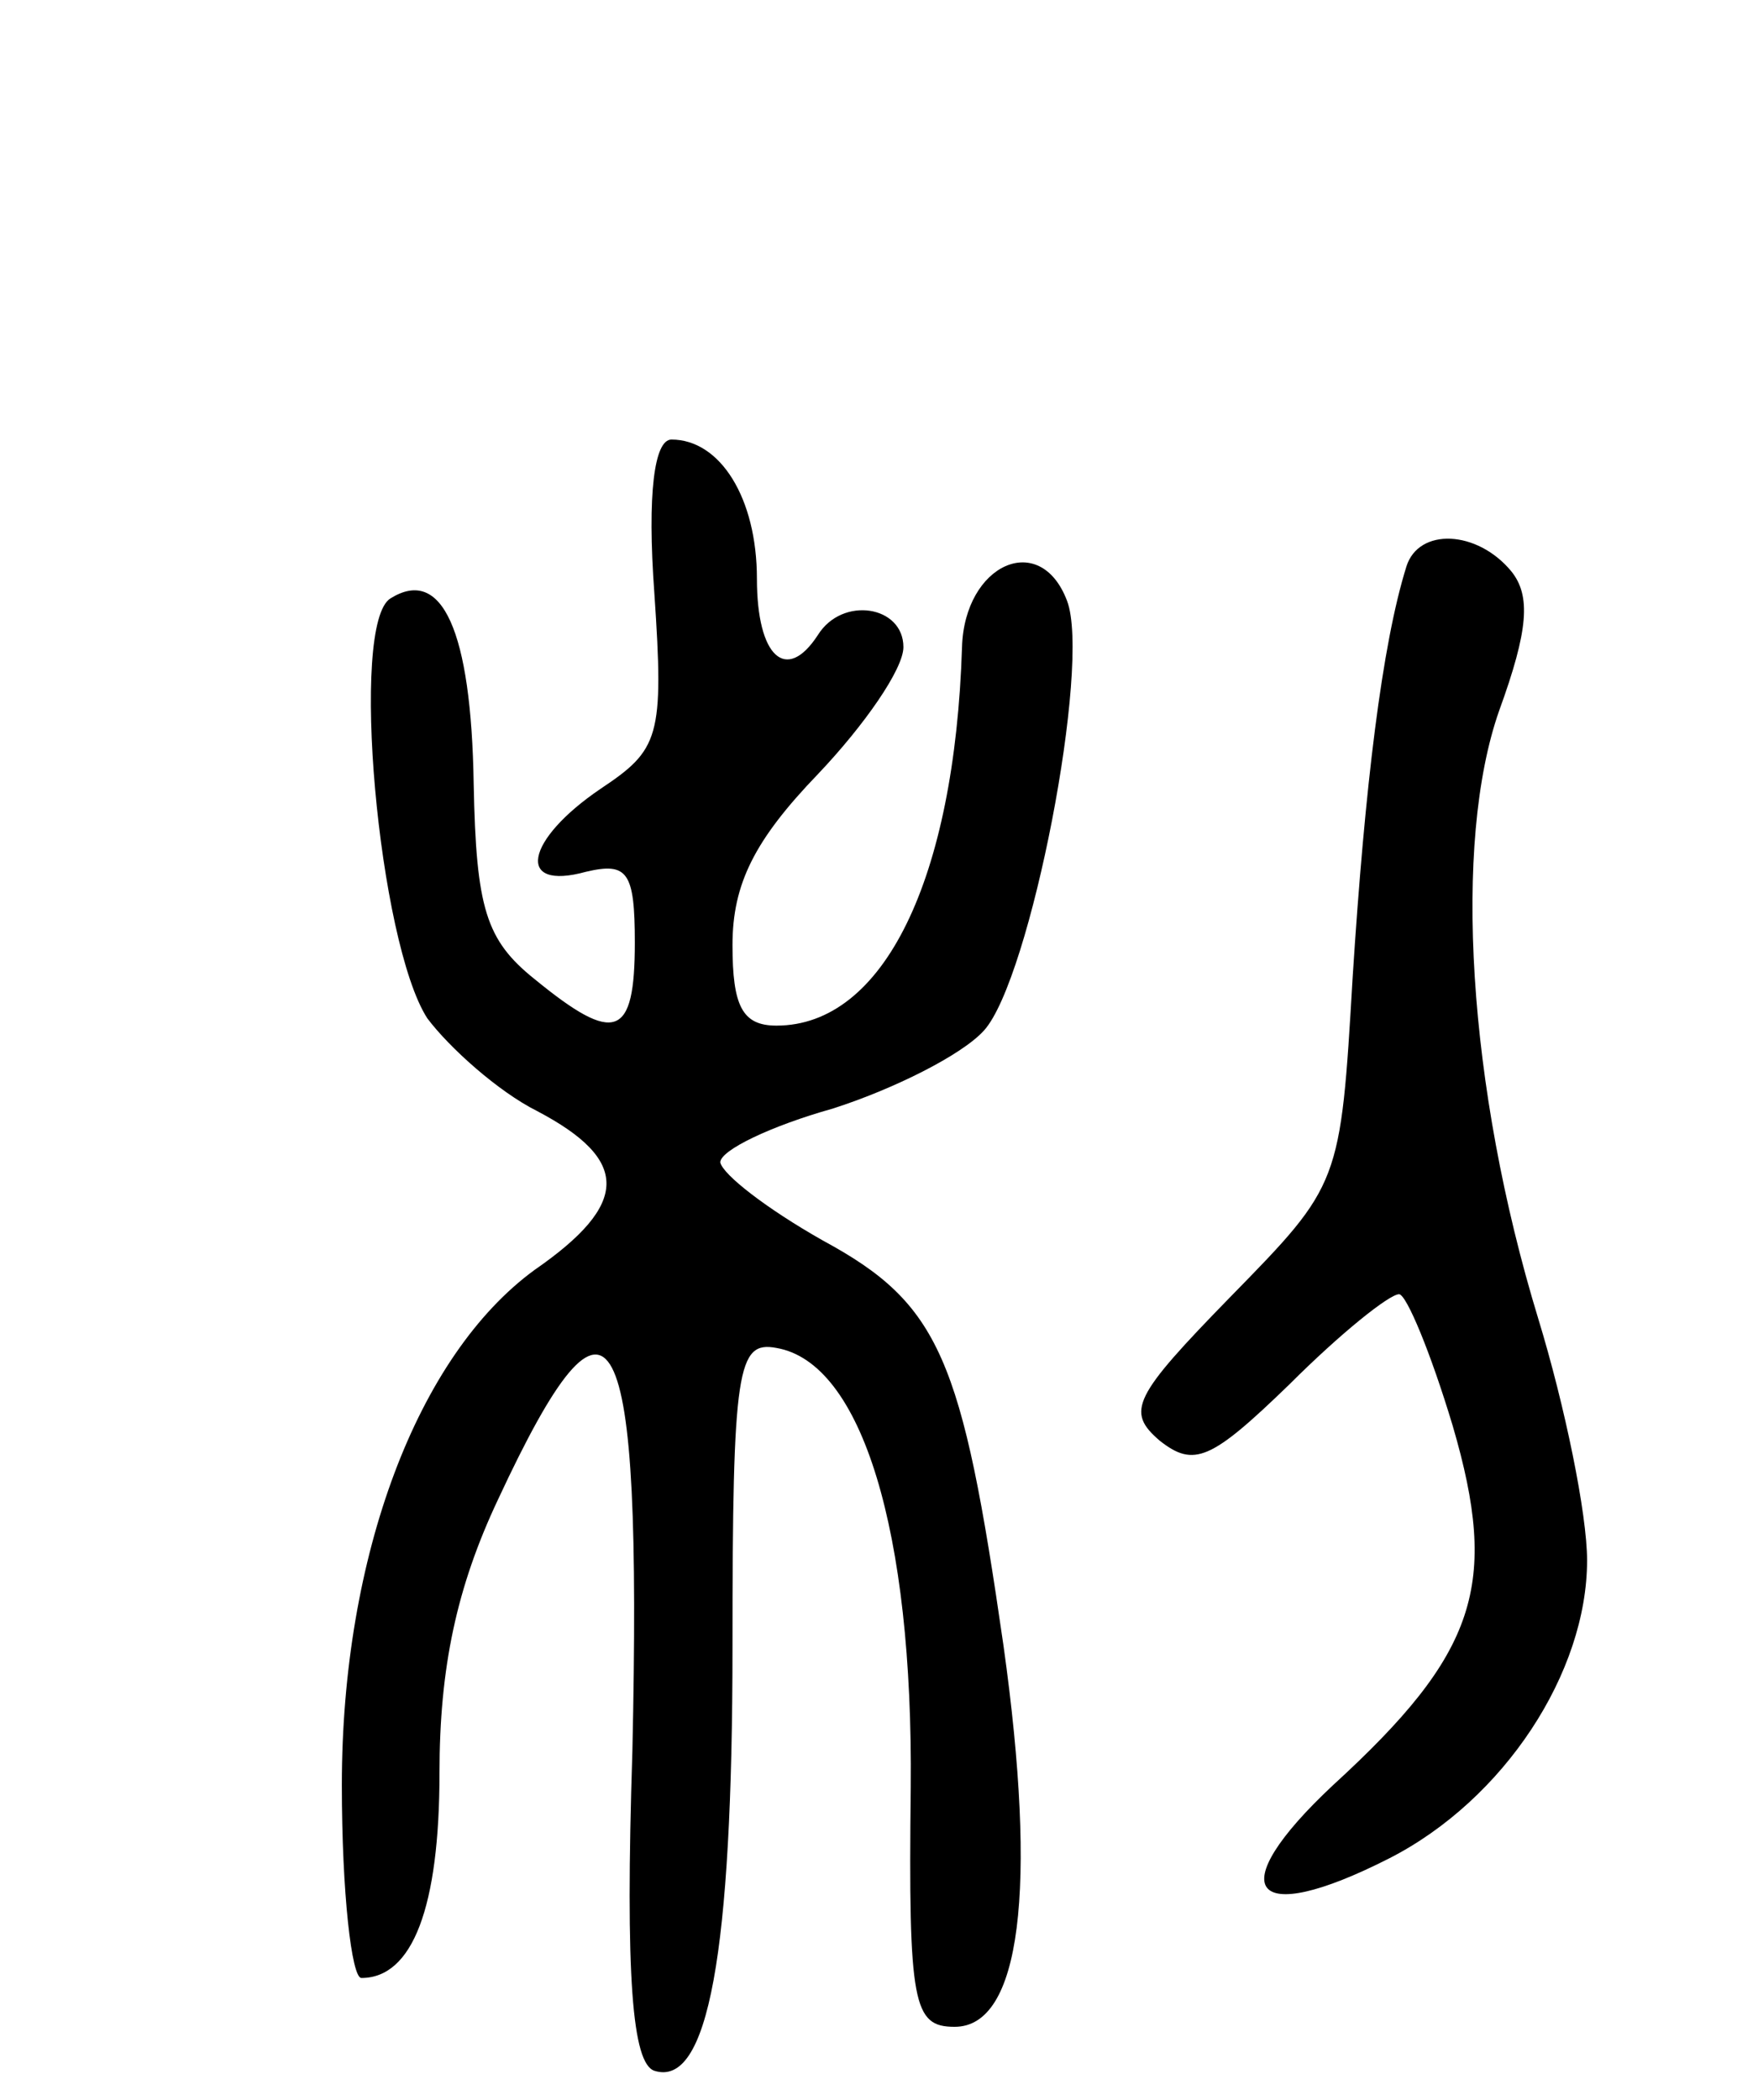 <svg version="1.0" xmlns="http://www.w3.org/2000/svg"
 width="72pt" height="86pt" viewBox="0 0 72 86"
 preserveAspectRatio="xMidYMid meet">
<g transform="translate(0,86) scale(0.1,-0.1)"
fill="#000000" stroke="none">
<path d="M268 617 c4 -59 2 -64 -22 -80 -31 -21 -35 -42 -6 -34 17 4 20 0 20
-29 0 -39 -8 -42 -41 -15 -20 16 -24 29 -25 80 -1 63 -13 89 -34 76 -17 -10
-5 -141 15 -172 9 -12 29 -30 45 -38 38 -20 38 -38 -1 -65 -48 -35 -79 -117
-79 -211 0 -44 4 -79 8 -79 21 0 32 29 32 84 0 43 7 76 24 112 47 101 59 77
55 -103 -3 -93 0 -128 9 -131 22 -7 32 48 32 174 0 114 2 125 18 122 35 -6 56
-75 55 -180 -1 -89 1 -98 18 -98 27 0 34 56 20 156 -17 118 -26 140 -74 166
-23 13 -41 27 -42 32 0 5 21 15 46 22 25 8 53 22 62 32 19 21 44 150 34 176
-11 29 -42 15 -43 -19 -3 -95 -32 -155 -76 -155 -14 0 -18 8 -18 33 0 25 9 43
35 70 19 20 35 43 35 52 0 17 -25 21 -35 5 -13 -20 -25 -9 -25 23 0 33 -15 57
-35 57 -7 0 -10 -22 -7 -63z"/>
<path d="M576 628 c-10 -32 -17 -90 -22 -168 -5 -85 -5 -85 -50 -131 -40 -41
-43 -47 -29 -59 14 -11 21 -8 53 23 21 21 41 37 45 37 3 0 13 -24 22 -54 19
-65 10 -93 -49 -147 -46 -43 -34 -59 23 -30 47 24 81 76 81 122 0 19 -9 63
-20 99 -29 95 -35 195 -16 249 12 33 13 47 5 57 -14 17 -38 18 -43 2z"/>
</g>
</svg>
